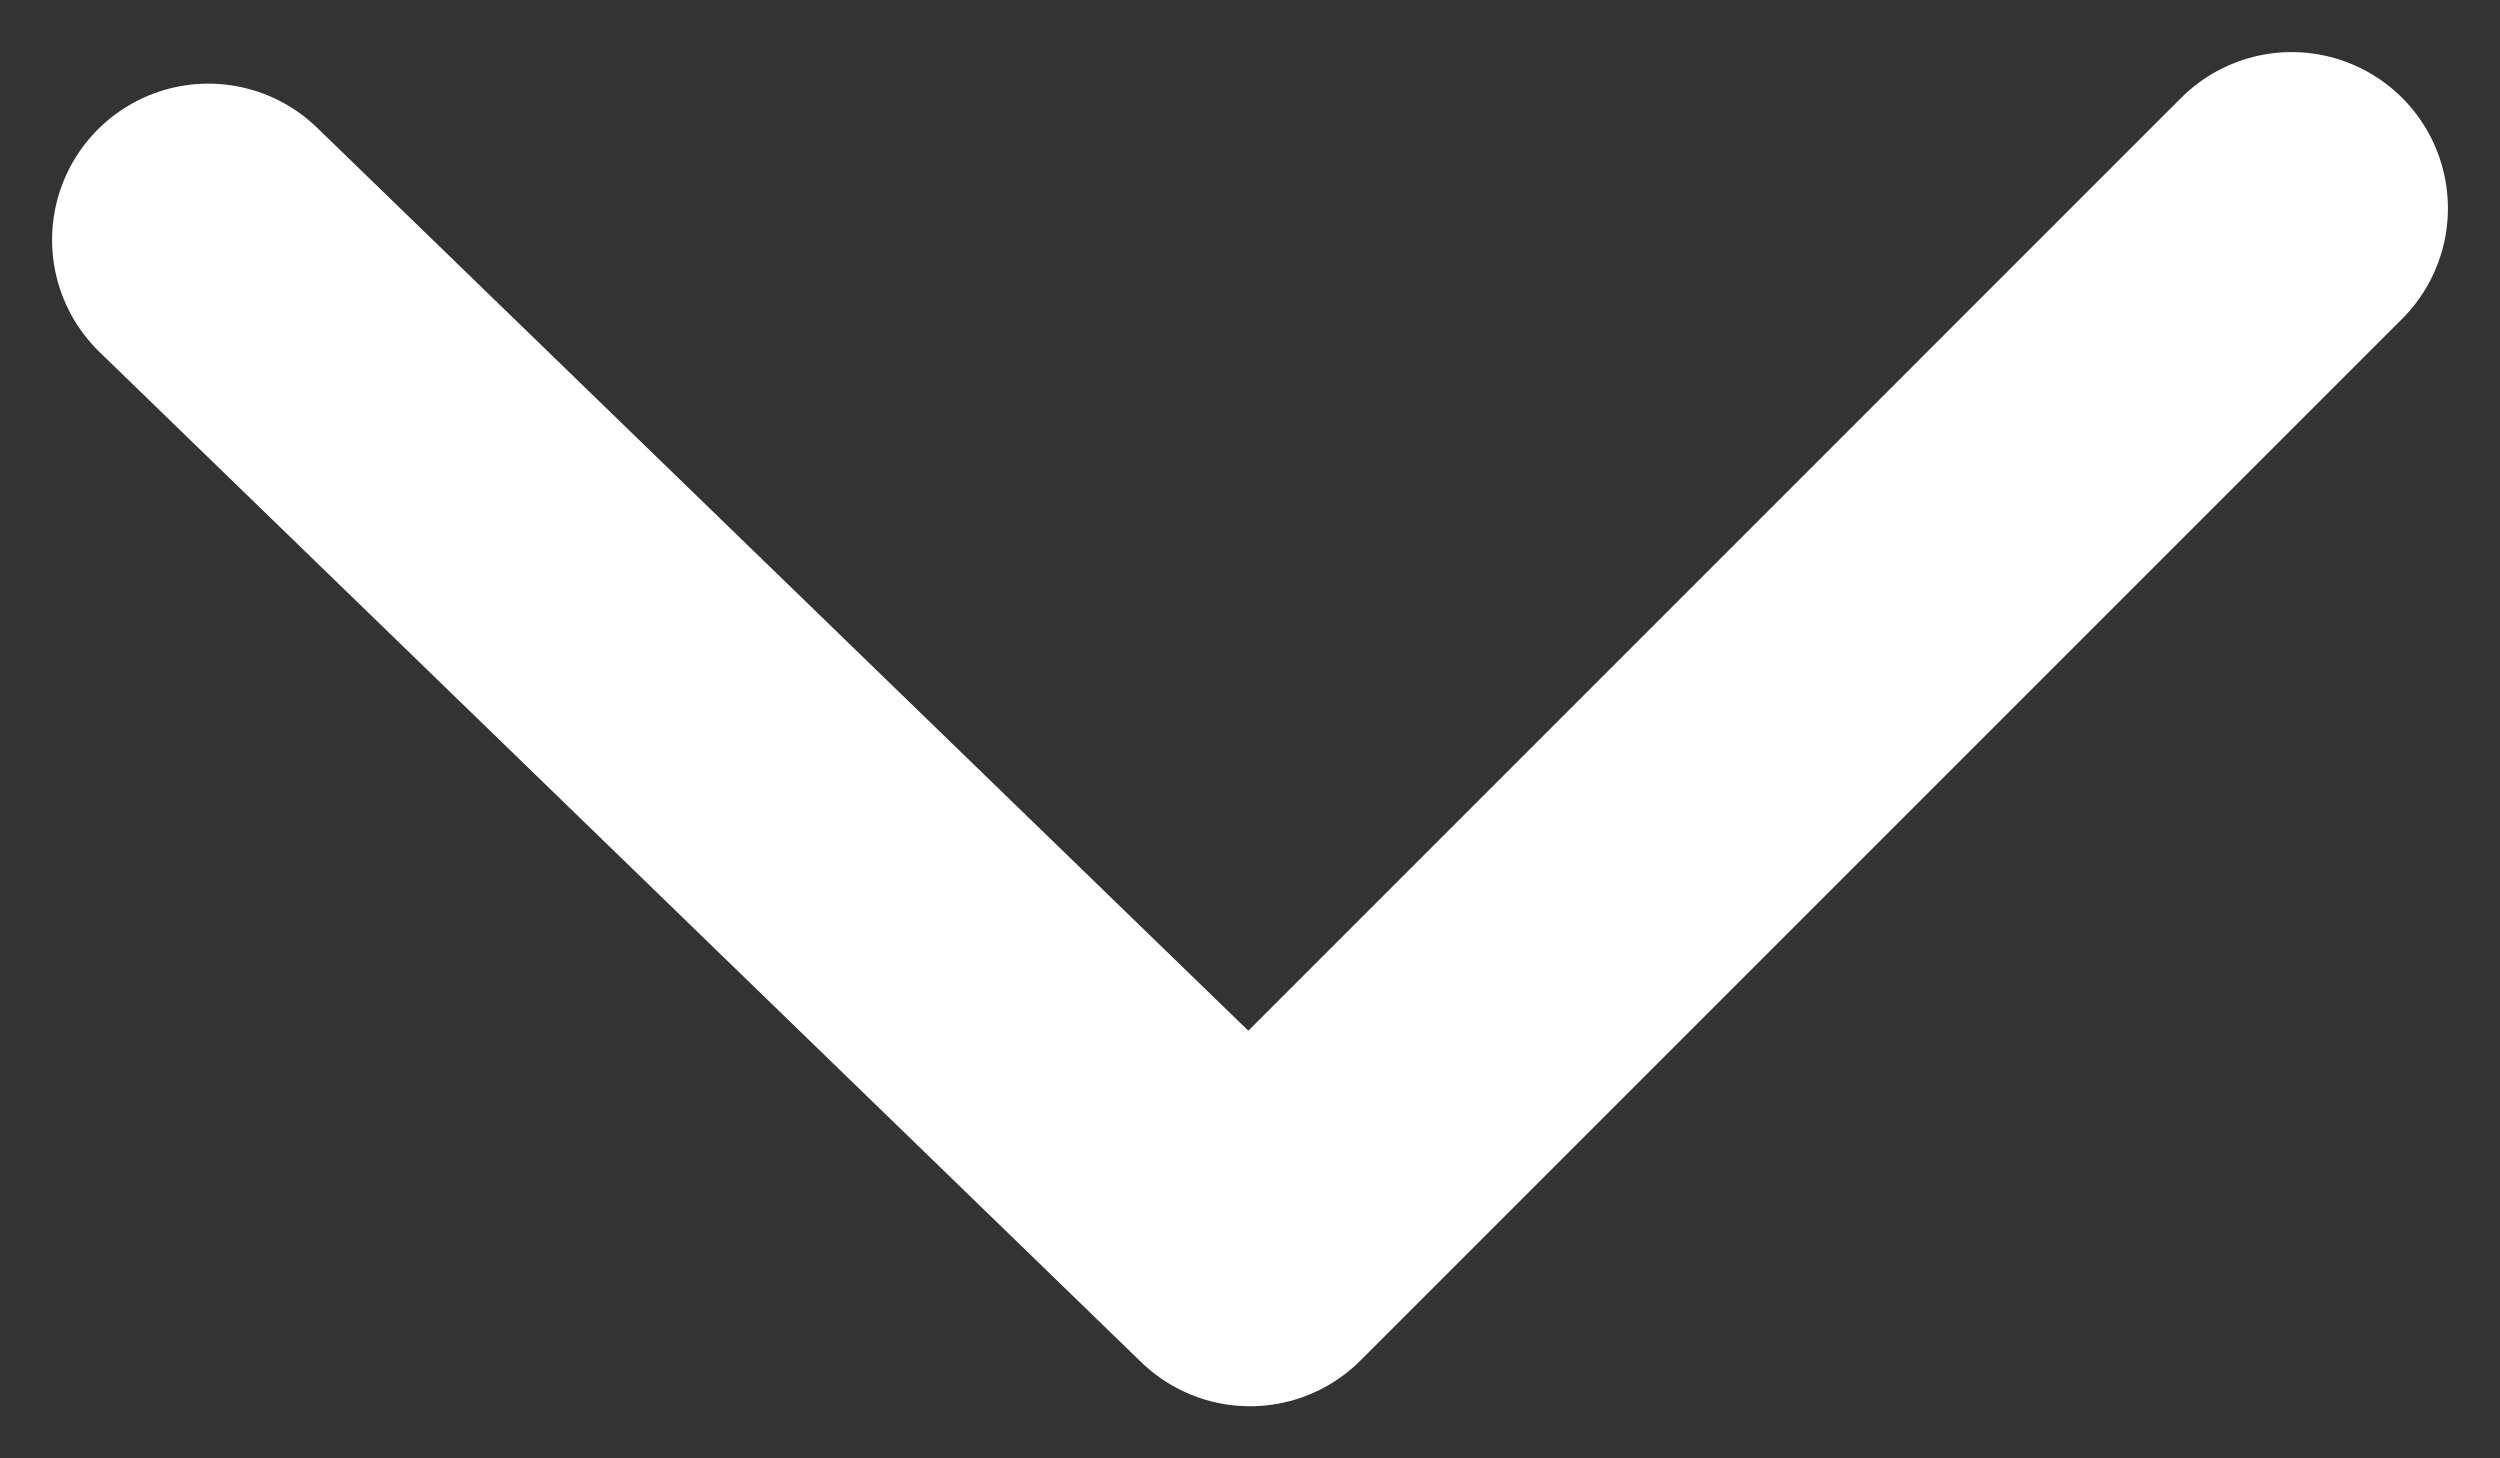 <?xml version="1.0" encoding="UTF-8"?>
<svg width="24px" height="14px" viewBox="0 0 24 14" version="1.1" xmlns="http://www.w3.org/2000/svg" xmlns:xlink="http://www.w3.org/1999/xlink">
    <rect x="0" y="0" width="24" height="14" fill="#333333" stroke="none"/>
    <!-- Generator: Sketch 48.2 (47327) - http://www.bohemiancoding.com/sketch -->
    <title>Path 16</title>
    <desc>Created with Sketch.</desc>
    <defs></defs>
    <g id="year-in-review-new" stroke="none" stroke-width="1" fill="none" fill-rule="evenodd" transform="translate(-558, -3354)" stroke-linecap="round" stroke-linejoin="round">
        <polyline id="Path-16" stroke="#FFFFFF" stroke-width="3" points="560 3356.303 570 3366 580 3356"></polyline>
    </g>
</svg>